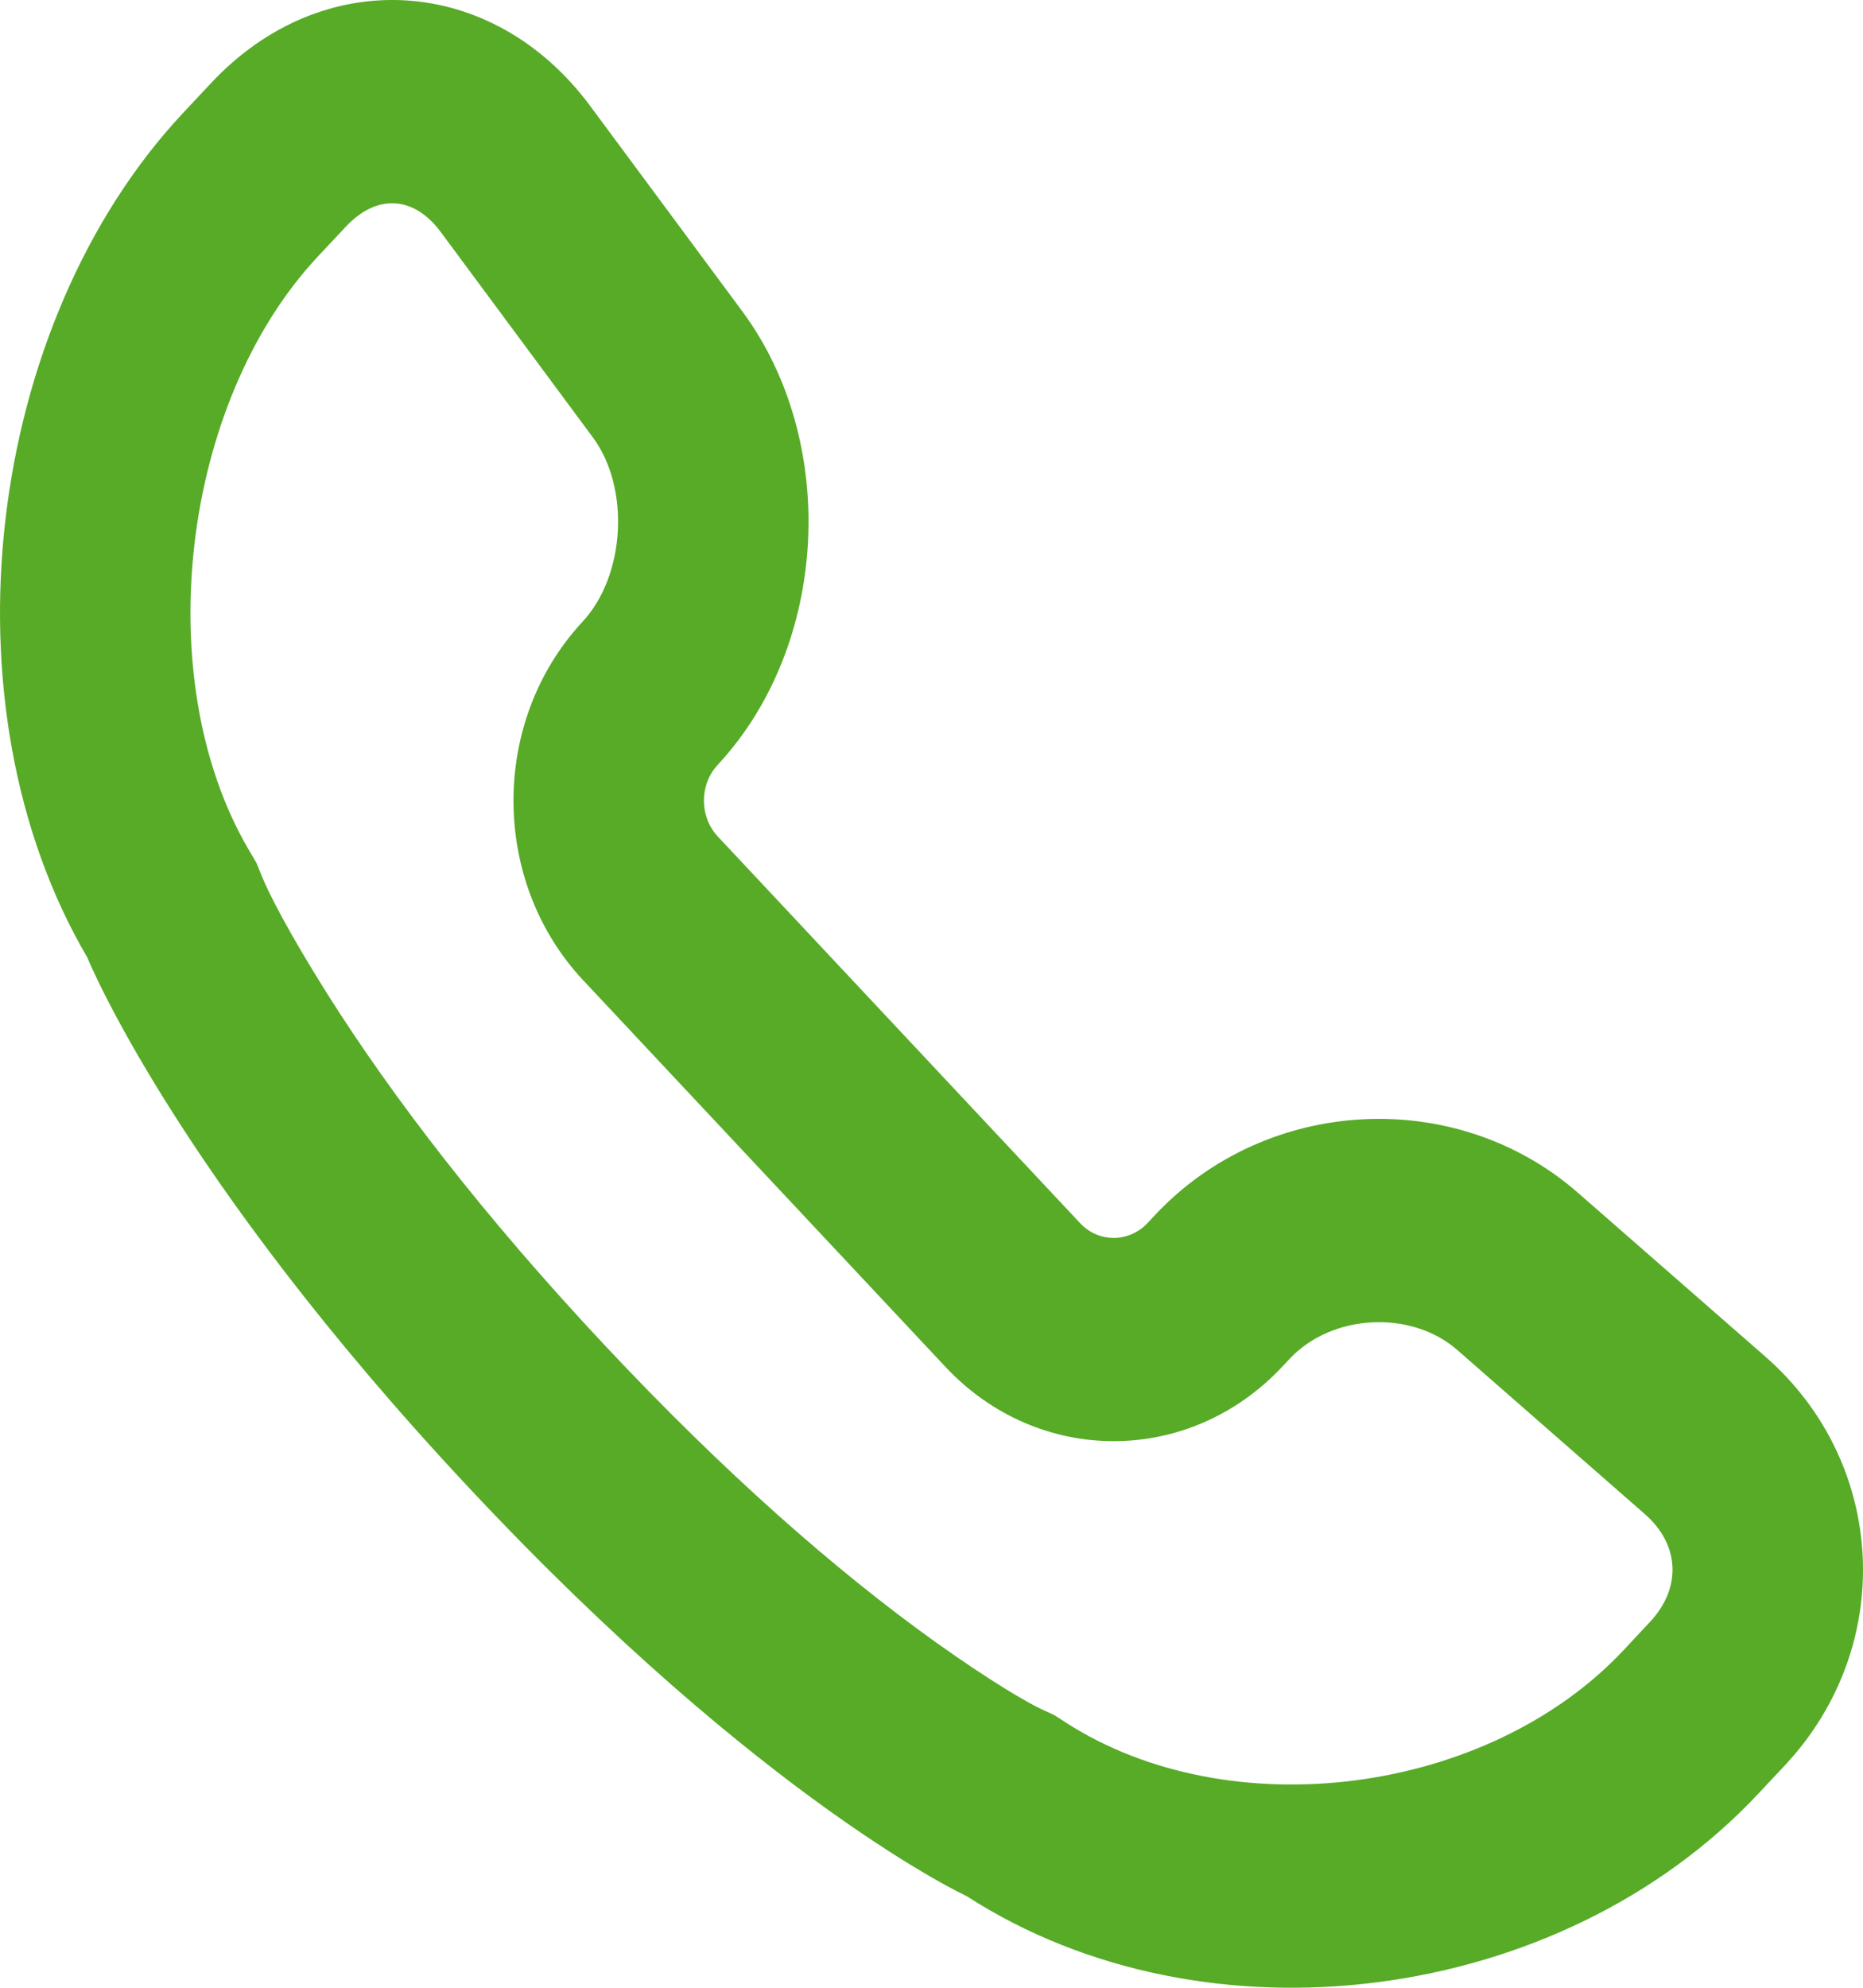 <svg width="15" height="16" viewBox="0 0 15 16" fill="none" xmlns="http://www.w3.org/2000/svg">
<path d="M14.215 10.921L12.706 9.602C11.723 8.742 10.197 8.823 9.3 9.78L9.24 9.844C9.089 10.005 8.844 10.004 8.696 9.845L5.78 6.734C5.633 6.577 5.63 6.324 5.772 6.164C5.775 6.161 5.777 6.158 5.78 6.155L5.772 6.164C5.774 6.161 5.777 6.158 5.78 6.155C6.672 5.195 6.757 3.559 5.976 2.505L4.752 0.853C3.965 -0.208 2.598 -0.29 1.701 0.667L1.476 0.907C-0.117 2.607 -0.492 5.67 0.703 7.707C0.703 7.707 1.406 9.447 3.78 11.98C6.153 14.513 7.784 15.263 7.784 15.263C9.711 16.507 12.563 16.139 14.156 14.439L14.37 14.211C15.268 13.253 15.197 11.78 14.215 10.921ZM13.286 13.054L13.072 13.283C11.978 14.449 9.901 14.718 8.578 13.863L8.488 13.805L8.392 13.761C8.273 13.706 7.976 13.534 7.526 13.213C6.728 12.641 5.832 11.856 4.864 10.823C3.896 9.79 3.16 8.834 2.624 7.982C2.323 7.503 2.162 7.186 2.111 7.059L2.064 6.944L2.002 6.839C1.198 5.467 1.457 3.241 2.56 2.064L2.785 1.824C3.034 1.558 3.333 1.576 3.549 1.868L4.773 3.52C5.075 3.927 5.036 4.635 4.688 5.007C3.947 5.807 3.95 7.096 4.696 7.891L7.612 11.002C8.359 11.8 9.575 11.8 10.324 11.001L10.384 10.937C10.724 10.575 11.361 10.541 11.734 10.867L13.243 12.187C13.525 12.433 13.541 12.781 13.286 13.054Z" fill="#57AB27"/>
</svg>
